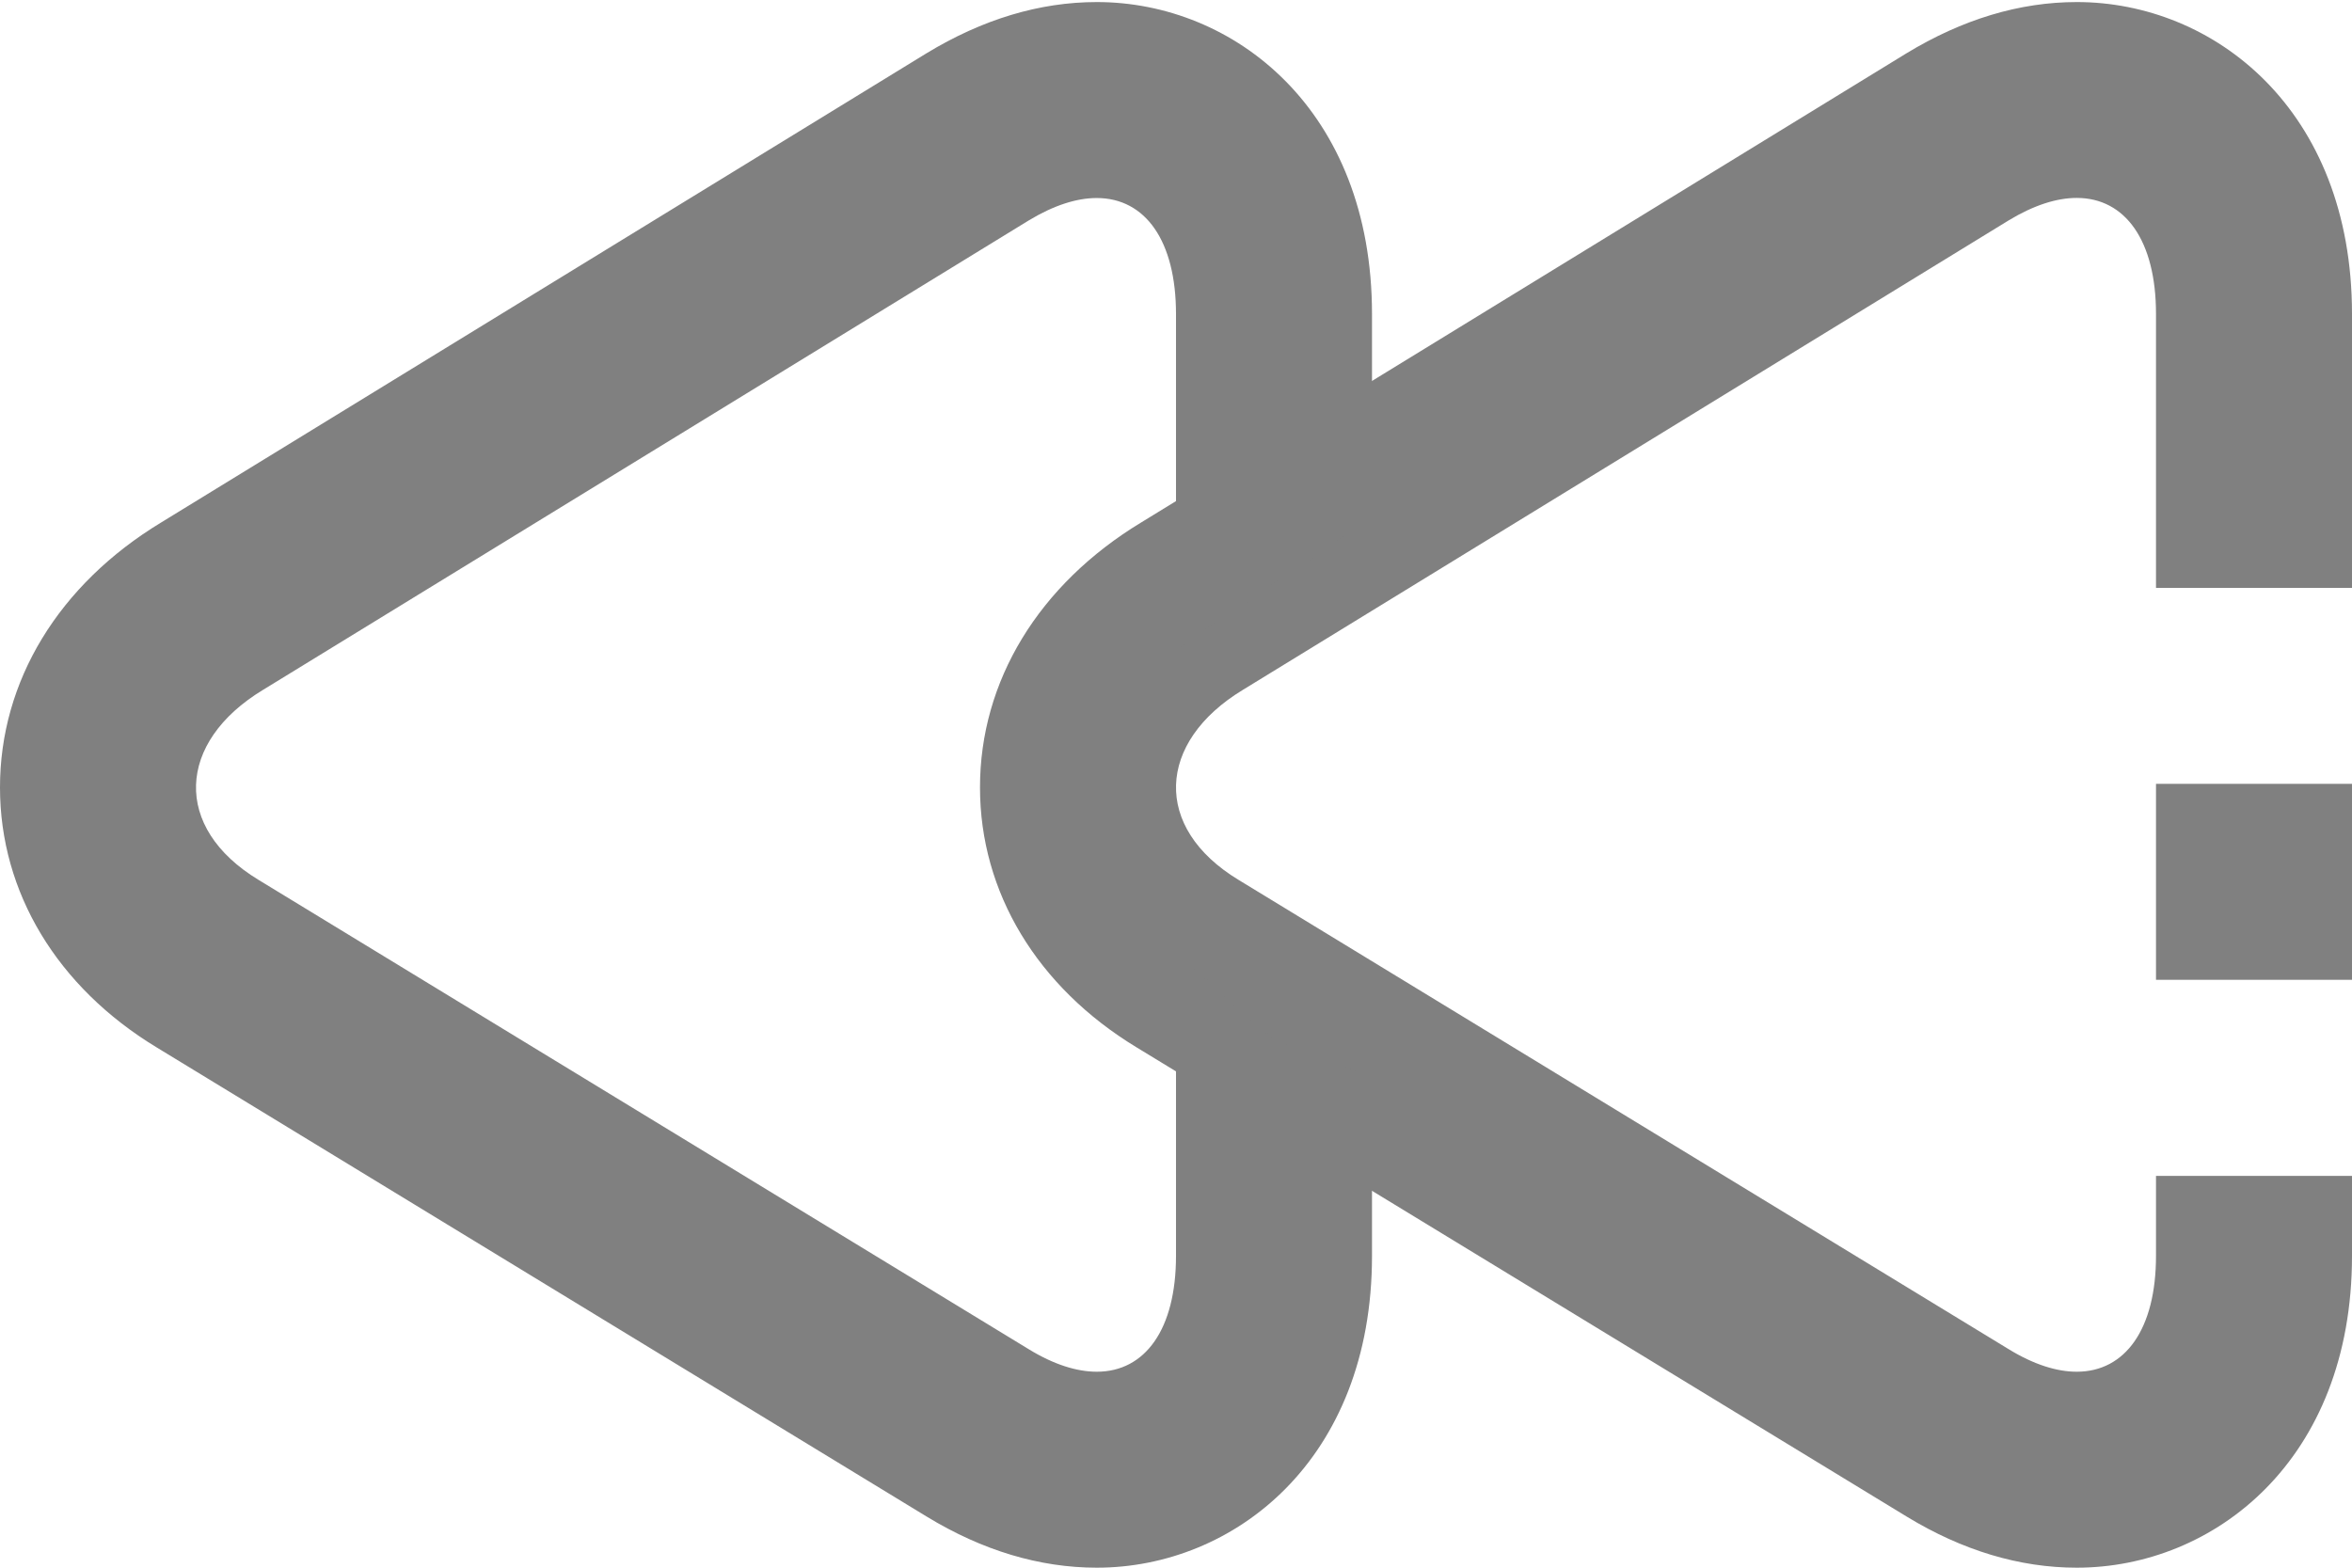 <?xml version="1.0" encoding="utf-8"?>
<!-- Generator: Adobe Illustrator 16.0.0, SVG Export Plug-In . SVG Version: 6.00 Build 0)  -->
<!DOCTYPE svg PUBLIC "-//W3C//DTD SVG 1.1//EN" "http://www.w3.org/Graphics/SVG/1.1/DTD/svg11.dtd">
<svg version="1.1" id="Capa_1" xmlns="http://www.w3.org/2000/svg" xmlns:xlink="http://www.w3.org/1999/xlink" x="0px" y="0px"
	 width="24px" height="16px" viewBox="0 0 24 16" enable-background="new 0 0 24 16" xml:space="preserve">
<path fill="#808080" d="M11.645,5.332l7.807-4.787c0.574-0.349,1.157-0.524,1.74-0.524C22.587,0.021,24,1.115,24,3.205V6h-2
	c0-2.392,0-2.796,0-2.796c0-0.749-0.314-1.184-0.809-1.184c-0.204,0-0.438,0.074-0.694,0.229l-7.815,4.792
	c-0.879,0.533-0.924,1.406-0.044,1.939l7.859,4.79C20.753,13.927,20.988,14,21.191,14C21.686,14,22,13.566,22,12.818
	c0,0,0-0.3,0-0.793c0-0.006,0-0.018,0-0.024h2v0.024v0.793C24,14.907,22.588,16,21.191,16c-0.582,0-1.166-0.175-1.734-0.521
	l-7.86-4.79C10.584,10.074,10,9.107,10,8.038C9.999,6.952,10.599,5.966,11.645,5.332z"/>
<rect x="22" y="8" fill="#808080" width="2" height="2"/>
<path fill="#808080" d="M1.645,5.332l7.807-4.787c0.574-0.349,1.157-0.524,1.74-0.524C12.587,0.021,14,1.115,14,3.205v2.08l-2,1.343
	c0-0.284,0-0.506,0-0.616c0-2.403,0-2.807,0-2.807c0-0.749-0.314-1.184-0.809-1.184c-0.204,0-0.438,0.074-0.694,0.229L2.682,7.042
	C1.803,7.575,1.758,8.447,2.638,8.98l7.859,4.79C10.753,13.927,10.988,14,11.192,14C11.686,14,12,13.566,12,12.818
	c0,0,0-0.3,0-0.793c0-0.212,0-1.195,0-2.311c0.479,0.438,0.969,0.879,1,0.89c0.025,0.009,0.477,0.189,1,0.401v1.02v0.793
	C14,14.907,12.587,16,11.192,16c-0.583,0-1.167-0.175-1.735-0.521l-7.86-4.79C0.584,10.074,0,9.107,0,8.038
	C-0.001,6.952,0.599,5.966,1.645,5.332z"/>
</svg>
